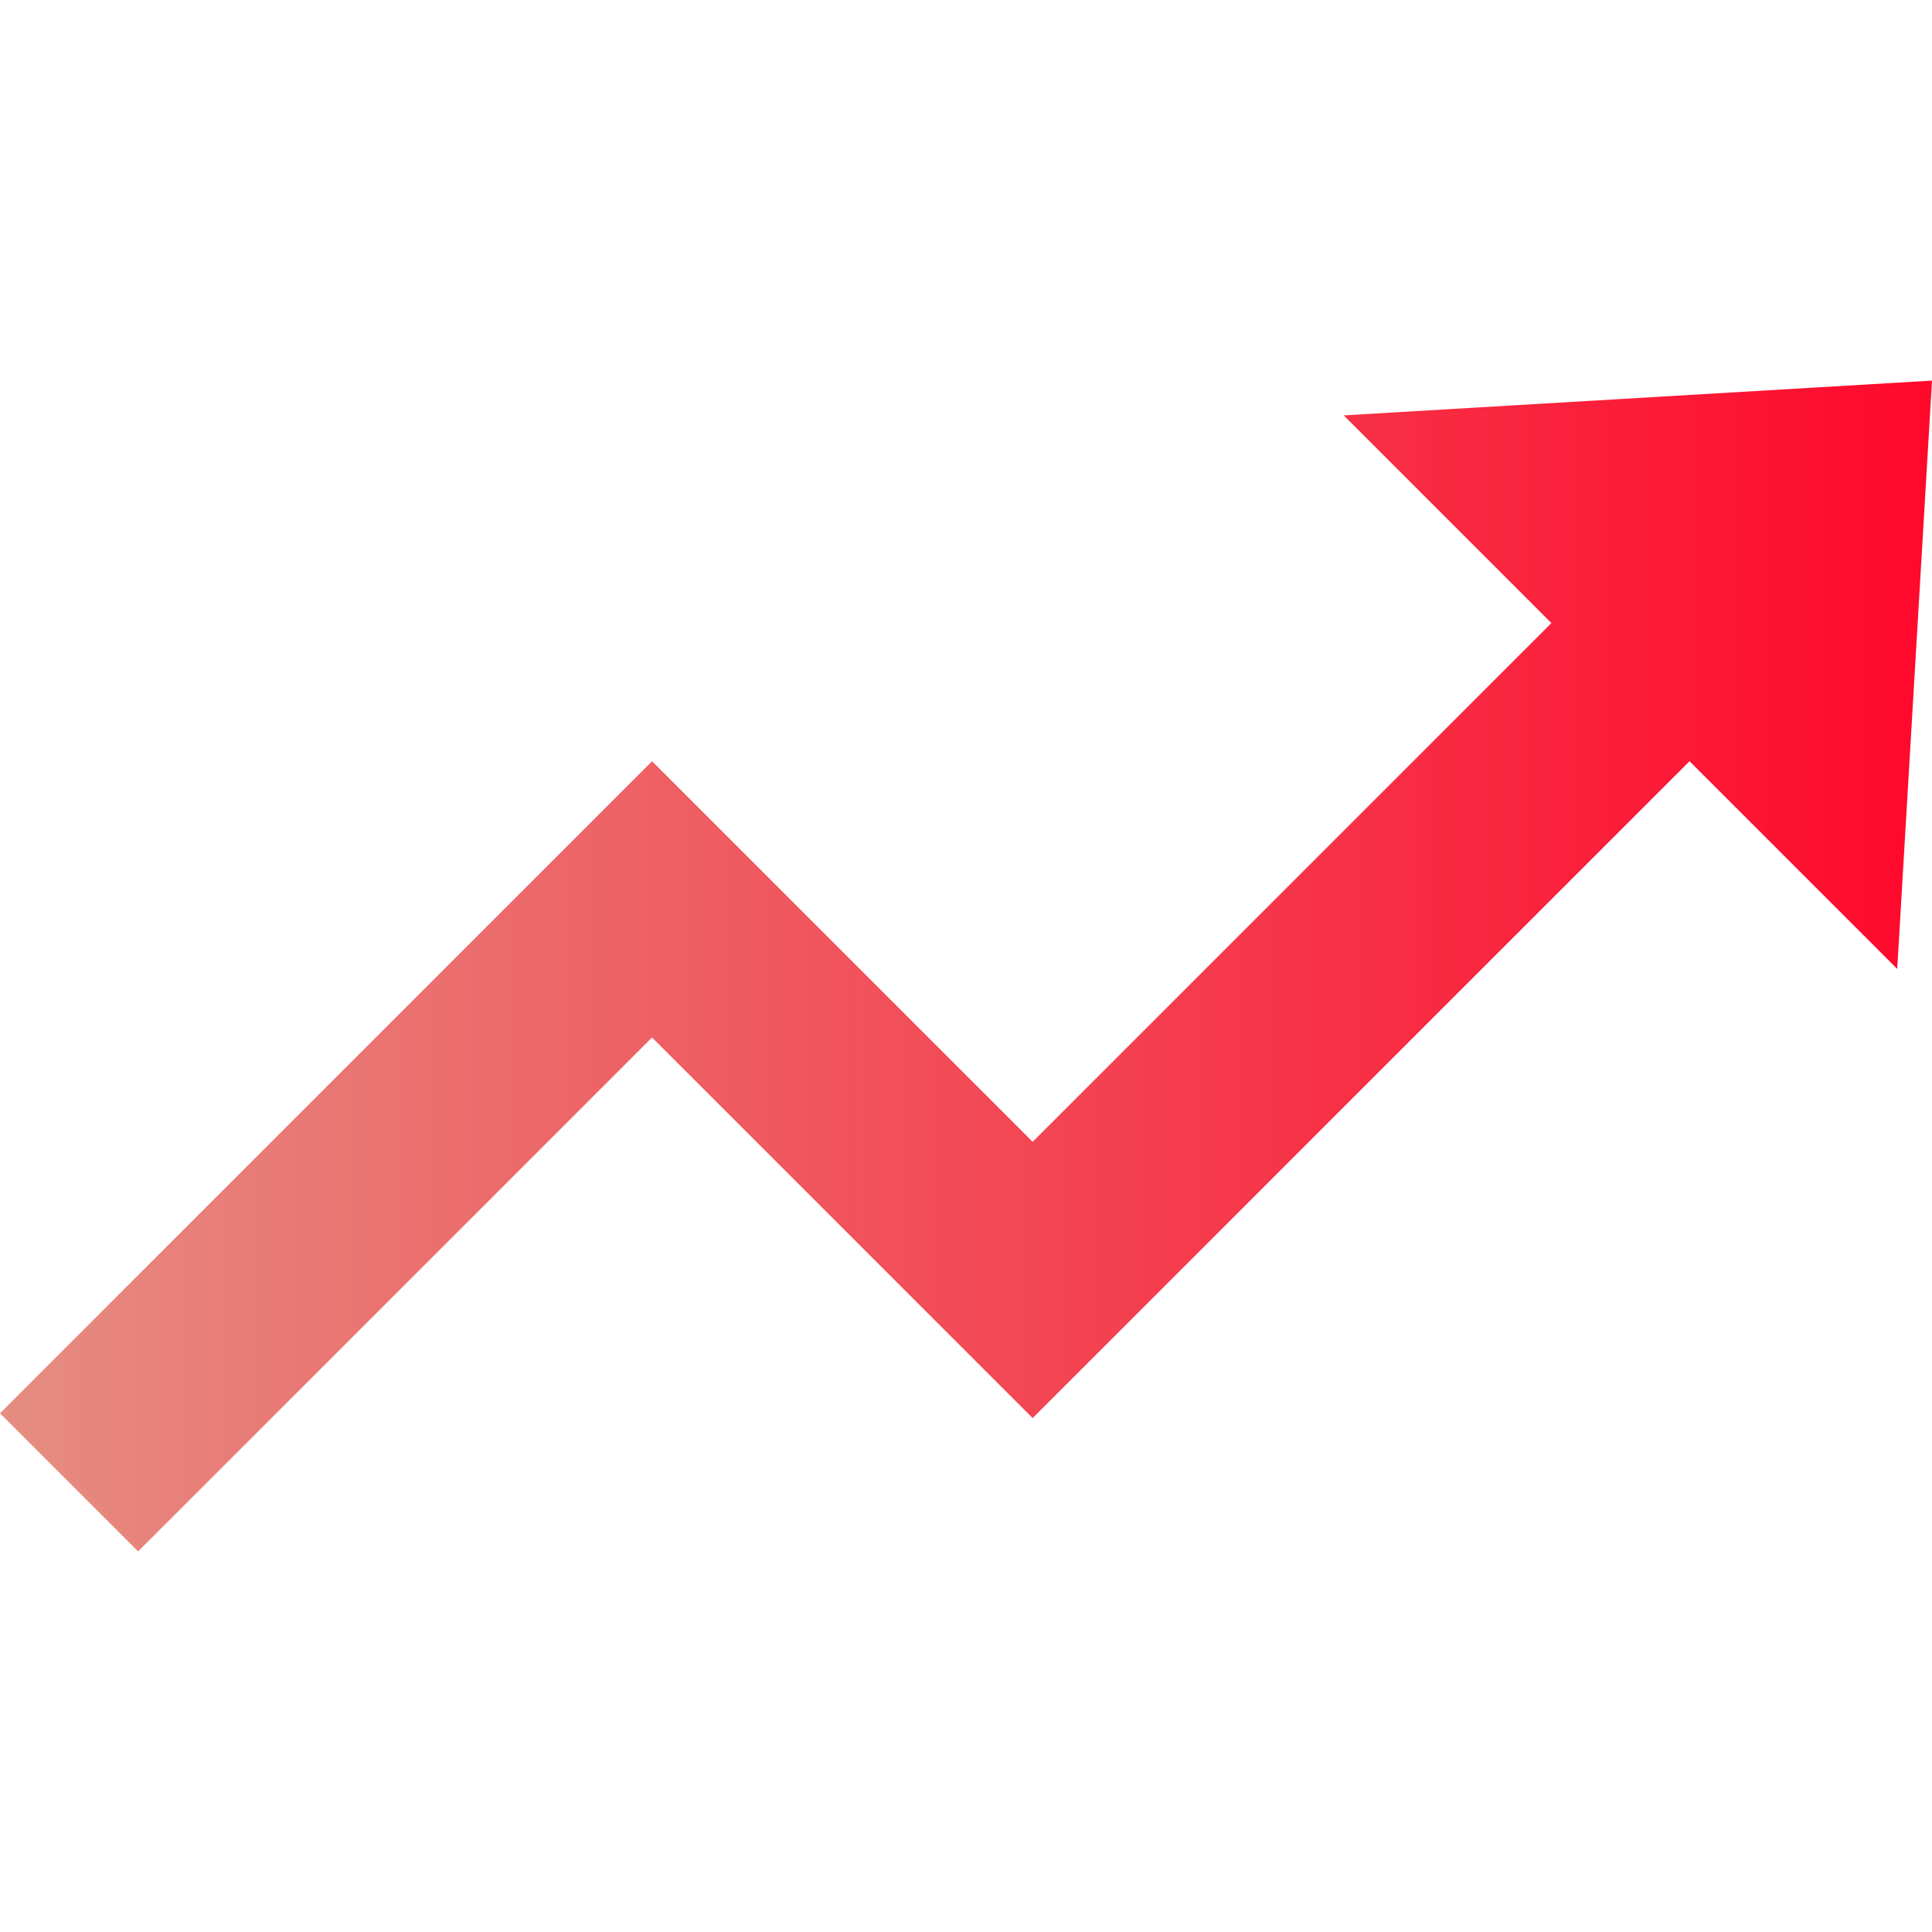 <svg data-name="Layer 1" id="Layer_1" viewBox="0 0 20 20" xmlns="http://www.w3.org/2000/svg">
  <defs>
    <style>.cls-1 {
      fill: url(#linear-gradient);
    }</style>
    <linearGradient gradientUnits="userSpaceOnUse" id="linear-gradient" x2="20" y1="10" y2="10">
      <stop offset="0" stop-color="#e58d81"/>
      <stop offset="1" stop-color="#ff082b"/>
    </linearGradient>
  </defs>
  <title>abnormality_level</title>
  <polygon class="cls-1"
           points="13.91 4.3 16.06 6.45 10.69 11.82 6.75 7.88 5.37 9.26 5.37 9.26 0 14.63 1.43 16.06 6.75 10.74 10.69 14.68 12.12 13.25 12.12 13.25 17.49 7.88 19.64 10.03 20 3.94 13.91 4.3"/>
</svg>
